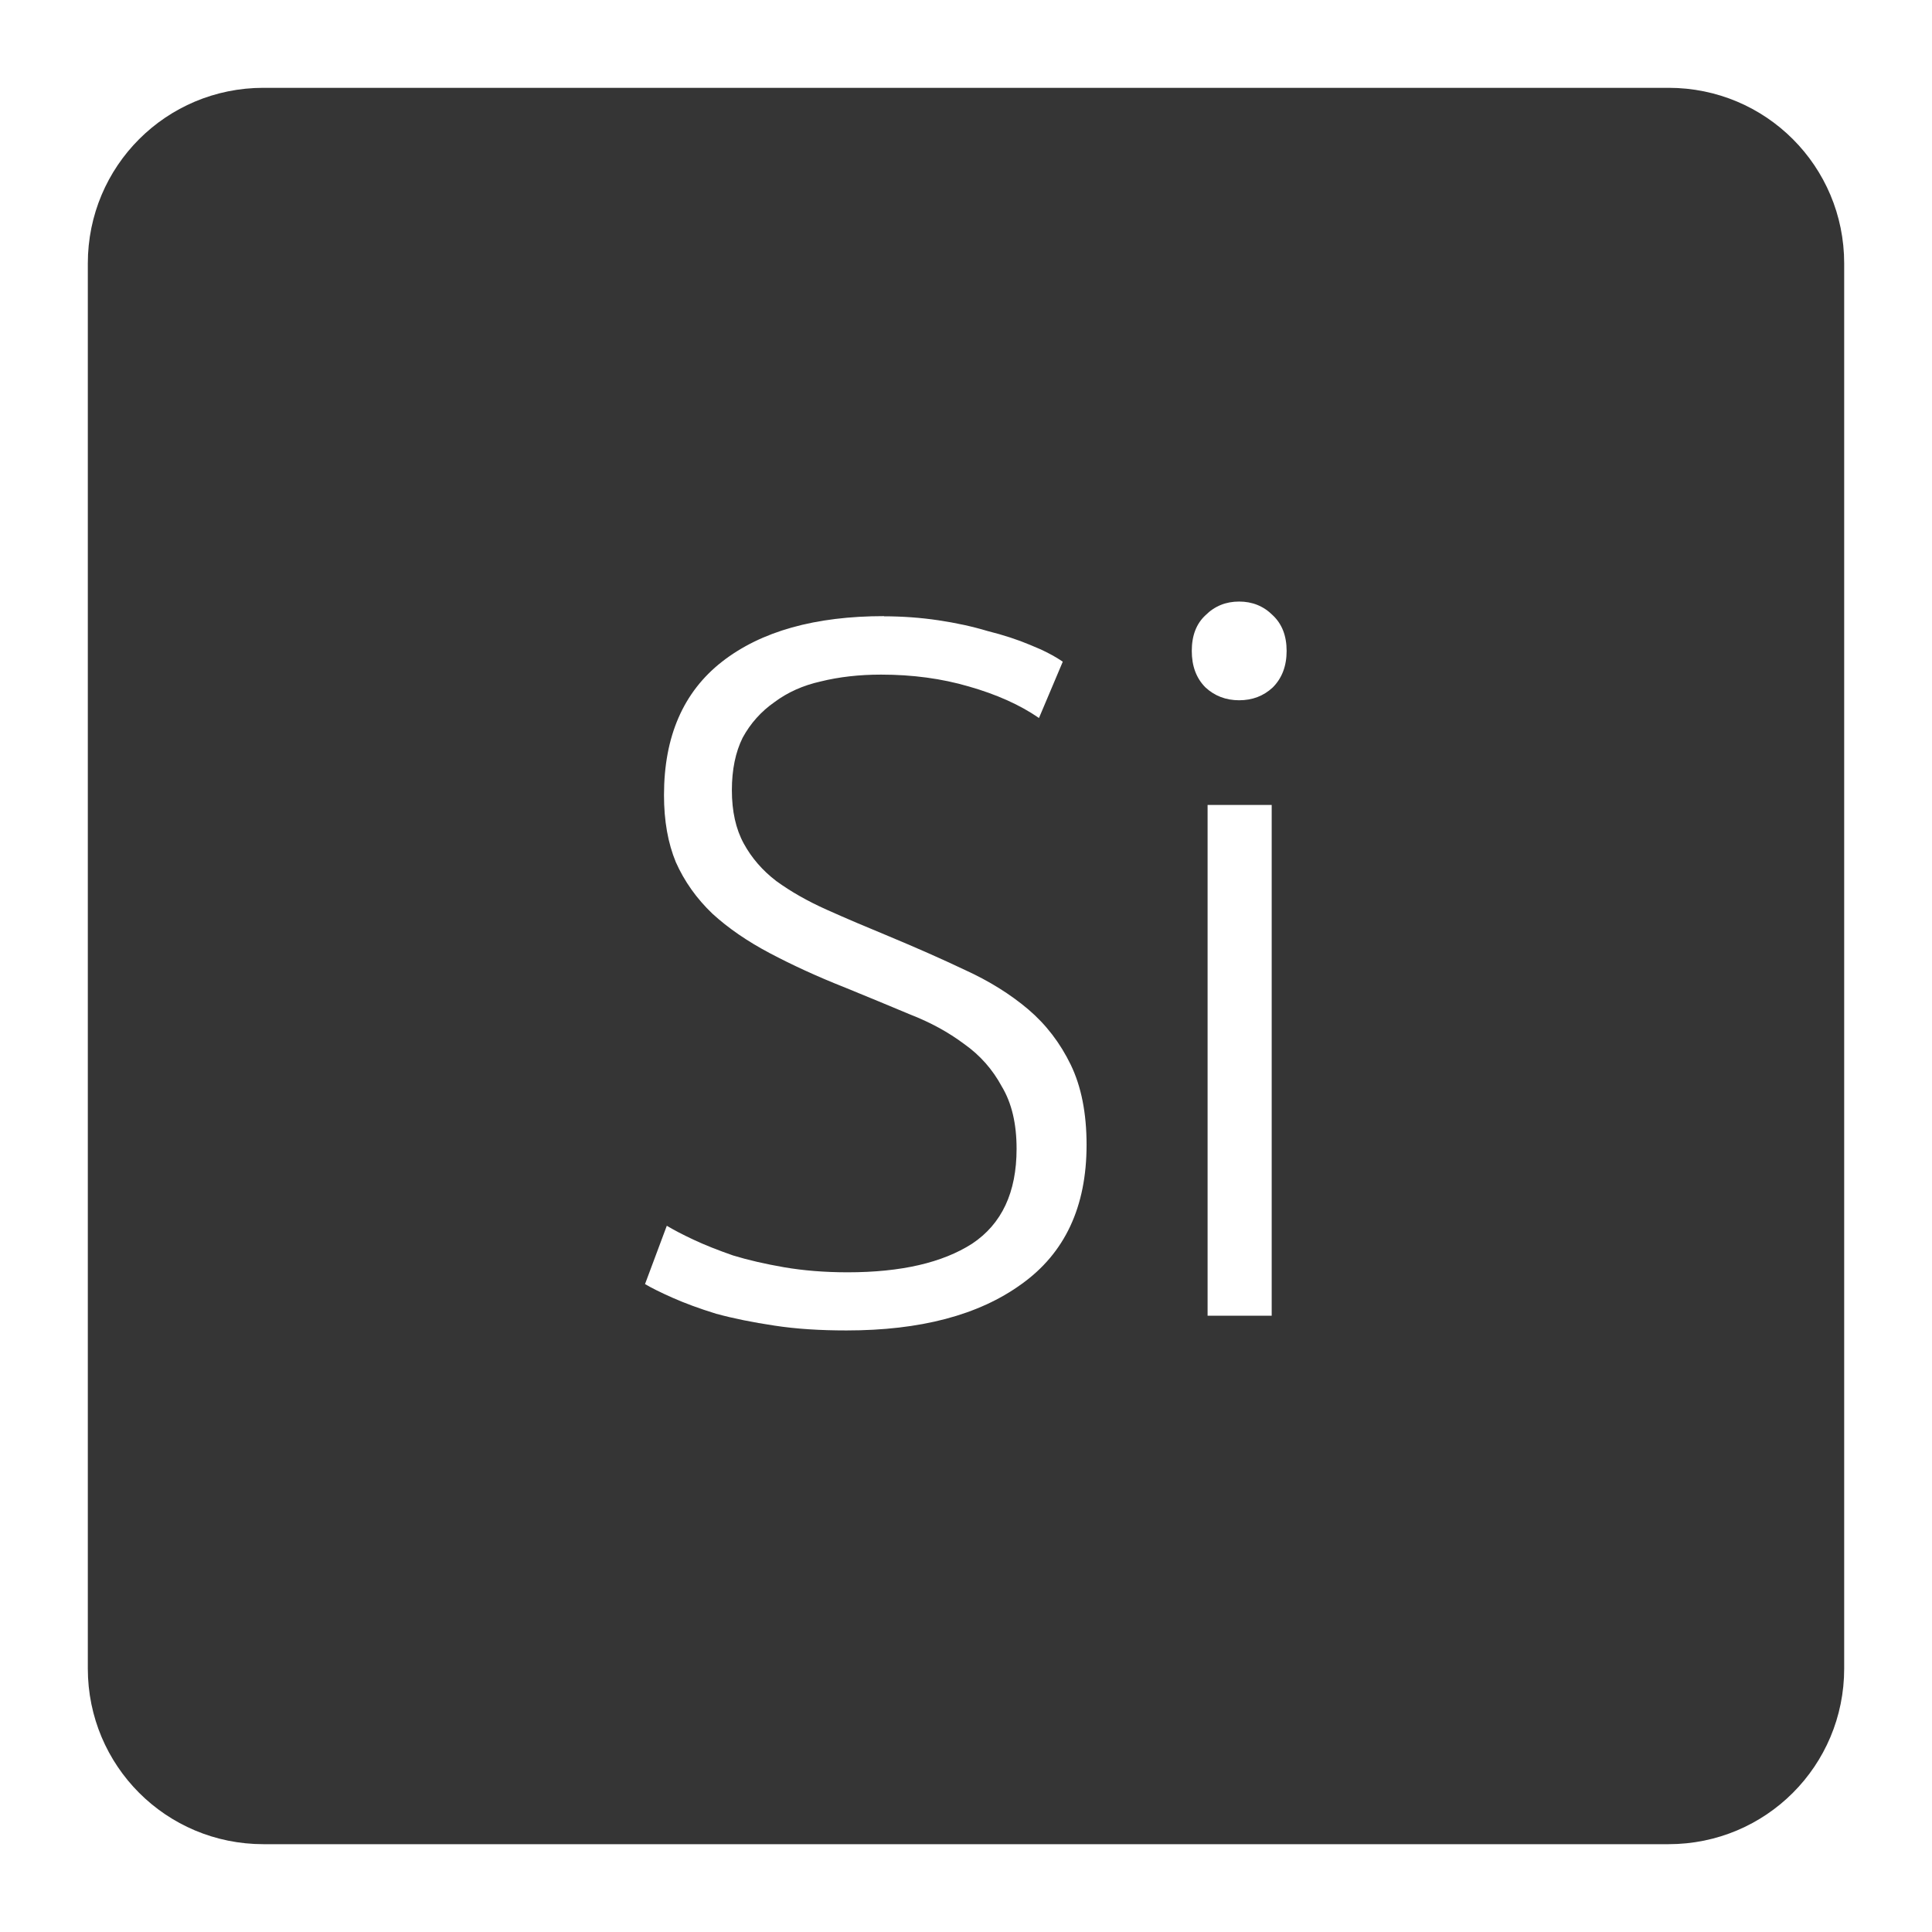<svg xmlns="http://www.w3.org/2000/svg" viewBox="0 0 22 22">
 <path d="m 3 1 c -1.108 0 -2 0.892 -2 2 l 0 16 c 0 1.108 0.892 2 2 2 l 16 0 c 1.108 0 2 -0.892 2 -2 l 0 -16 c 0 -1.108 -0.892 -2 -2 -2 l -16 0 z m 11.11 5.85 c 0.15 0 0.278 0.051 0.383 0.156 c 0.105 0.098 0.158 0.234 0.158 0.406 c 0 0.172 -0.053 0.311 -0.158 0.416 c -0.105 0.098 -0.233 0.146 -0.383 0.146 c -0.15 0 -0.278 -0.049 -0.383 -0.146 c -0.105 -0.105 -0.156 -0.244 -0.156 -0.416 c 0 -0.173 0.051 -0.309 0.156 -0.406 c 0.105 -0.105 0.233 -0.156 0.383 -0.156 z m -4.045 0.168 c 0.21 0 0.417 0.015 0.619 0.045 c 0.203 0.03 0.39 0.071 0.563 0.123 c 0.18 0.045 0.342 0.098 0.484 0.158 c 0.15 0.06 0.274 0.124 0.371 0.191 l -0.271 0.641 c -0.217 -0.15 -0.484 -0.269 -0.799 -0.359 c -0.308 -0.09 -0.64 -0.135 -1 -0.135 c -0.247 0 -0.477 0.026 -0.687 0.078 c -0.202 0.045 -0.377 0.124 -0.527 0.236 c -0.15 0.105 -0.271 0.239 -0.361 0.404 c -0.082 0.165 -0.123 0.365 -0.123 0.598 c 0 0.24 0.045 0.442 0.135 0.607 c 0.09 0.165 0.214 0.308 0.371 0.428 c 0.165 0.12 0.357 0.229 0.574 0.326 c 0.218 0.098 0.454 0.198 0.709 0.303 c 0.307 0.128 0.595 0.255 0.865 0.383 c 0.278 0.127 0.518 0.277 0.721 0.449 c 0.202 0.172 0.364 0.383 0.484 0.631 c 0.12 0.248 0.18 0.552 0.18 0.912 c 0 0.705 -0.247 1.233 -0.742 1.586 c -0.487 0.353 -1.152 0.527 -1.992 0.527 c -0.3 0 -0.573 -0.017 -0.82 -0.055 c -0.248 -0.037 -0.469 -0.082 -0.664 -0.135 c -0.195 -0.06 -0.361 -0.122 -0.496 -0.182 c -0.135 -0.06 -0.239 -0.111 -0.314 -0.156 l 0.248 -0.664 c 0.075 0.045 0.175 0.098 0.303 0.158 c 0.127 0.06 0.279 0.12 0.451 0.18 c 0.173 0.053 0.366 0.097 0.584 0.135 c 0.218 0.037 0.458 0.057 0.721 0.057 c 0.608 0 1.08 -0.109 1.418 -0.326 c 0.338 -0.225 0.506 -0.585 0.506 -1.08 c 0 -0.285 -0.055 -0.521 -0.168 -0.709 c -0.105 -0.195 -0.248 -0.357 -0.428 -0.484 c -0.18 -0.135 -0.387 -0.248 -0.619 -0.338 c -0.232 -0.098 -0.477 -0.198 -0.732 -0.303 c -0.322 -0.127 -0.61 -0.26 -0.865 -0.395 c -0.255 -0.135 -0.472 -0.284 -0.652 -0.449 c -0.18 -0.172 -0.319 -0.368 -0.416 -0.586 c -0.09 -0.218 -0.135 -0.471 -0.135 -0.764 c 0 -0.668 0.22 -1.175 0.662 -1.52 c 0.443 -0.345 1.058 -0.518 1.846 -0.518 z m 3.686 2.148 l 0.73 0 l 0 5.816 l -0.73 0 l 0 -5.816 z" style="fill:#353535;fill-opacity:1"/>
</svg>
